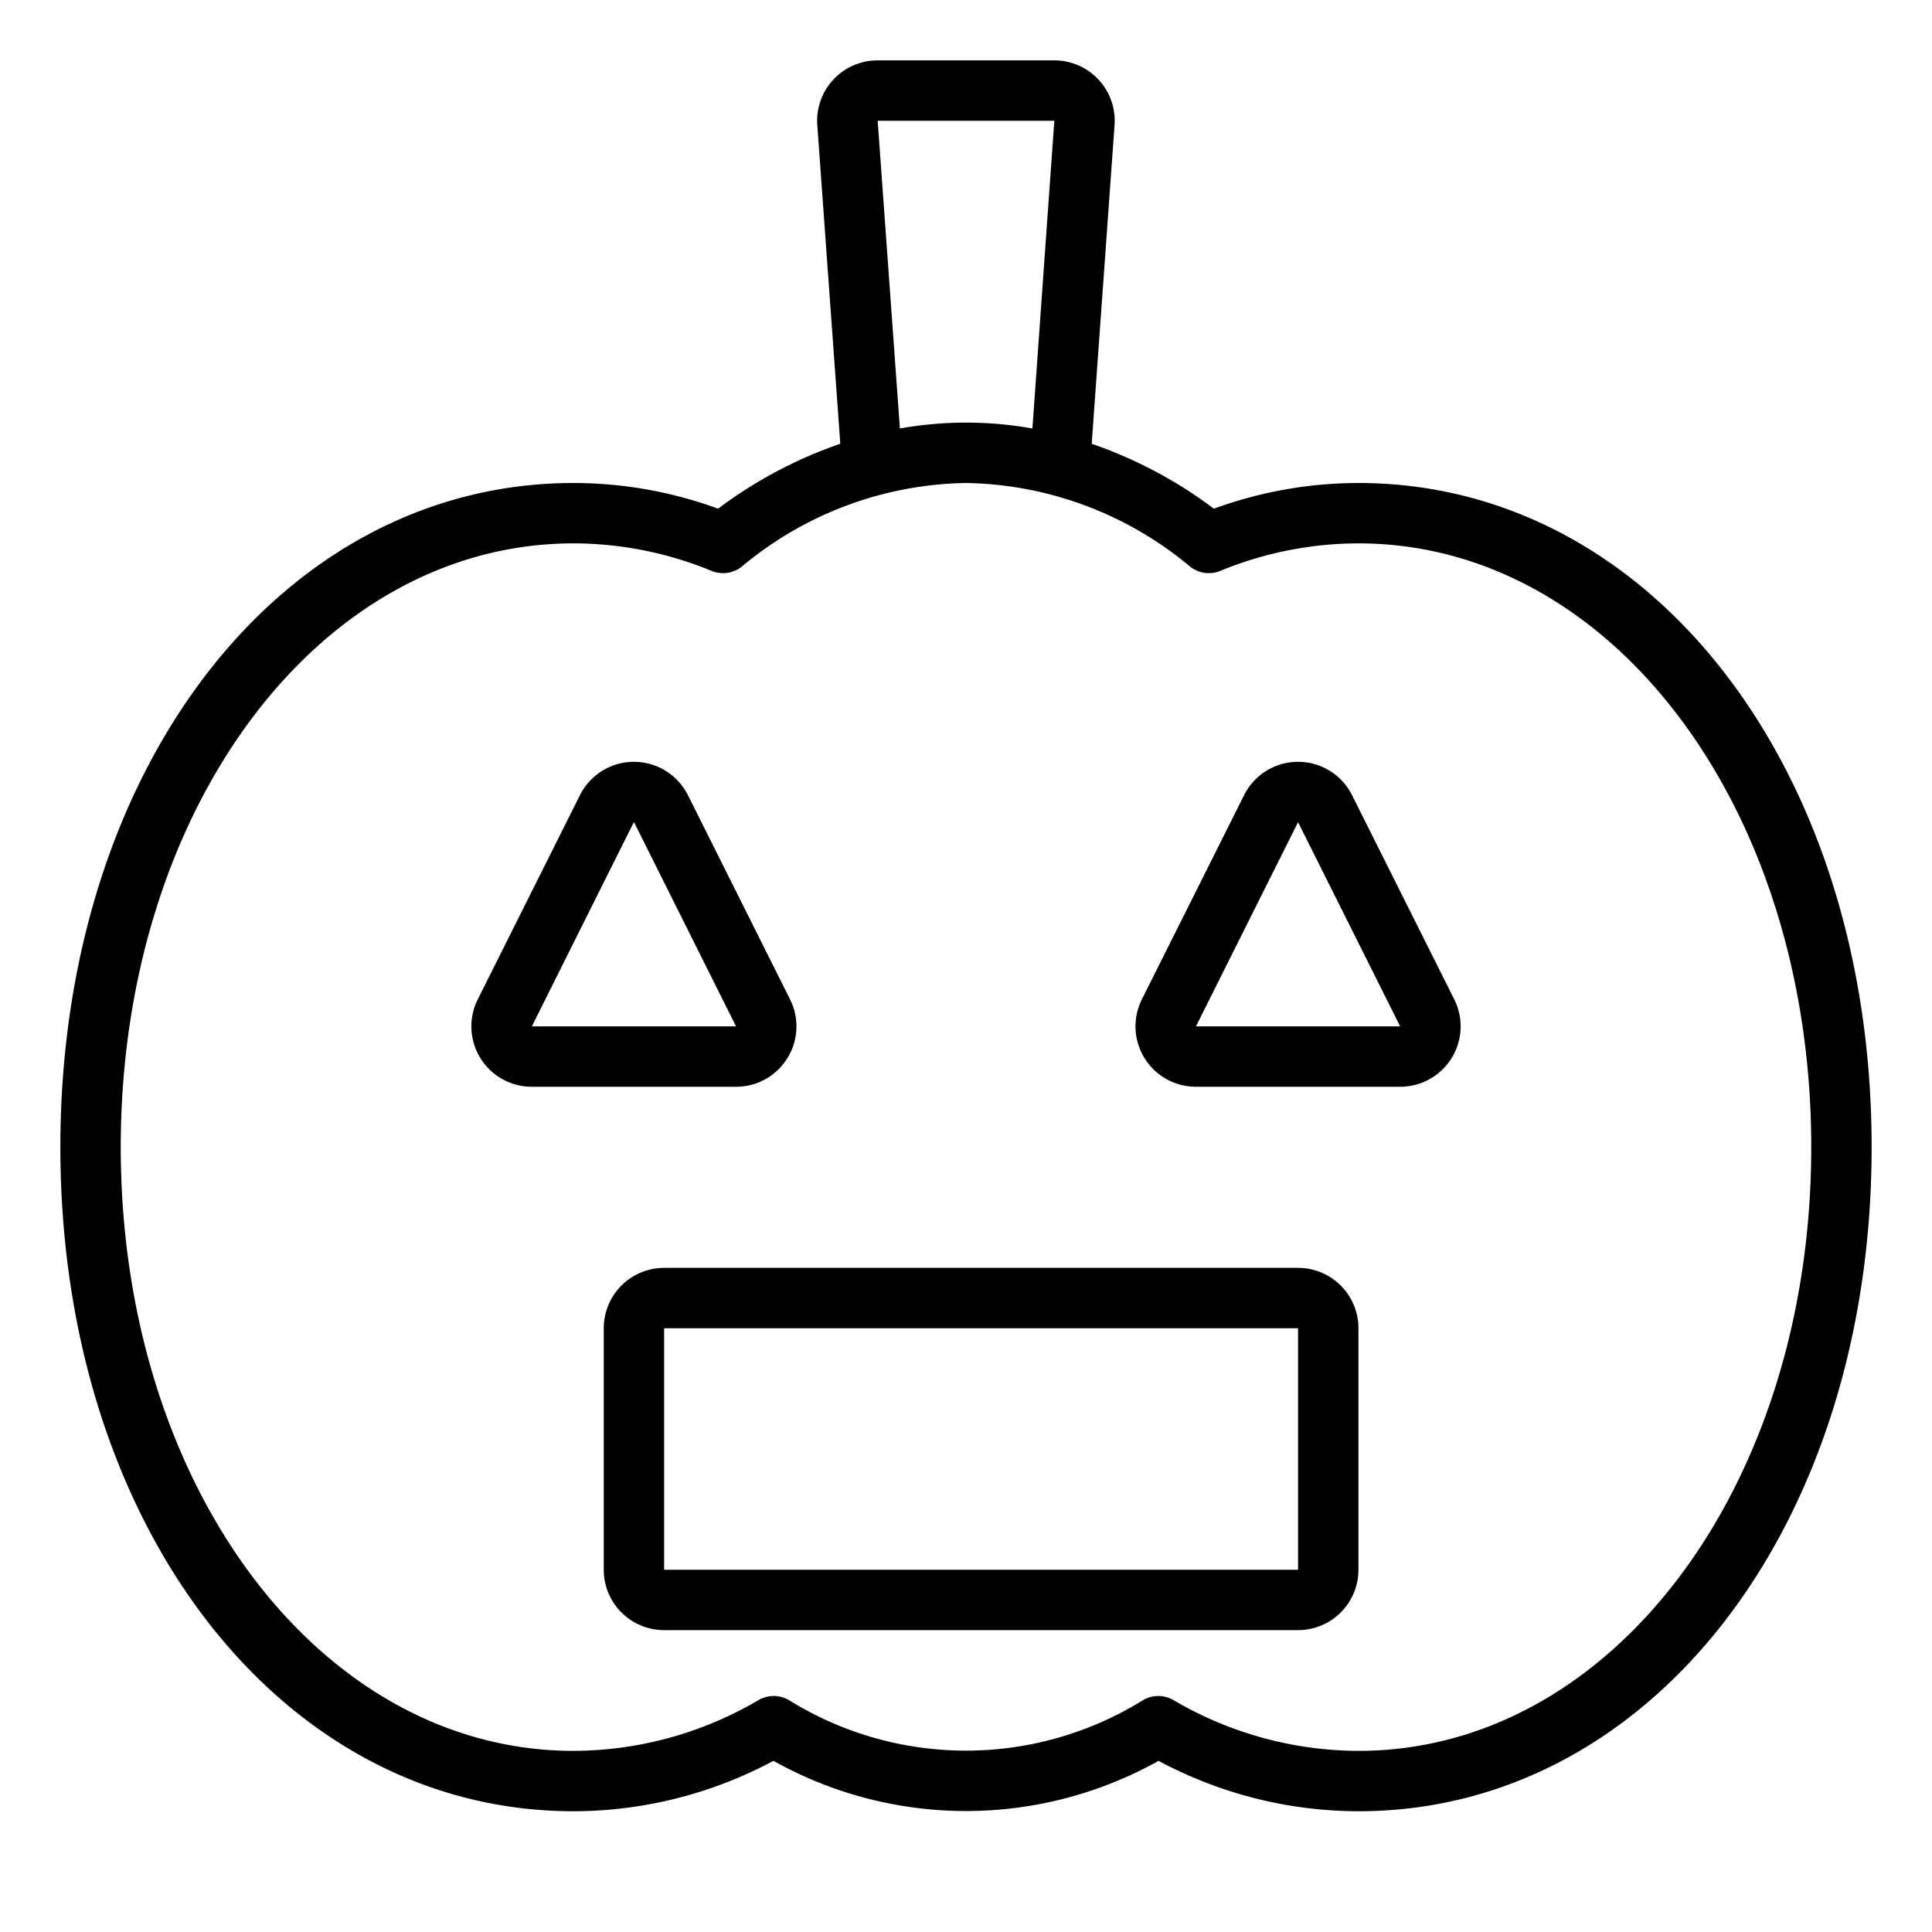 <svg xmlns="http://www.w3.org/2000/svg" viewBox="0 0 64 64" x="0px" y="0px"><title>Jack O&amp;apos;Lantern</title><g data-name="Jack O'Lantern"><path d="M45,16a13.985,13.985,0,0,0-4.788.851,14.686,14.686,0,0,0-4.048-2.15l.757-10.558A2,2,0,0,0,34.926,2H29.074a2,2,0,0,0-2,2.143L27.836,14.7a14.686,14.686,0,0,0-4.048,2.15A13.985,13.985,0,0,0,19,16C9.309,16,2,25.458,2,38S9.309,60,19,60a14.055,14.055,0,0,0,6.621-1.67,13.068,13.068,0,0,0,12.758,0A14.055,14.055,0,0,0,45,60c9.691,0,17-9.458,17-22S54.691,16,45,16ZM29.074,4h5.852L34.2,14.194a12.515,12.515,0,0,0-4.39,0ZM45,58a12.157,12.157,0,0,1-6.131-1.684,1,1,0,0,0-1.012.008,11.117,11.117,0,0,1-11.714,0,1,1,0,0,0-1.012-.008A12.157,12.157,0,0,1,19,58C10.589,58,4,49.215,4,38s6.589-20,15-20a12.051,12.051,0,0,1,4.576.913,1,1,0,0,0,1-.146A11.85,11.85,0,0,1,32,16a11.85,11.85,0,0,1,7.42,2.767,1,1,0,0,0,1,.146A12.051,12.051,0,0,1,45,18c8.411,0,15,8.785,15,20S53.411,58,45,58Z"></path><path d="M43,42H22a2,2,0,0,0-2,2v8a2,2,0,0,0,2,2H43a2,2,0,0,0,2-2V44A2,2,0,0,0,43,42Zm0,10H22V44H43Z"></path><path d="M44.789,26.342a2,2,0,0,0-3.578,0L37.829,33.1A2,2,0,0,0,39.618,36h6.764a2,2,0,0,0,1.789-2.9ZM39.618,34,43,27.236,46.382,34Z"></path><path d="M26.083,35.051a1.988,1.988,0,0,0,.088-1.946l-3.382-6.763a2,2,0,0,0-3.578,0L15.829,33.1A2,2,0,0,0,17.618,36h6.764A1.985,1.985,0,0,0,26.083,35.051ZM21,27.23,24.382,34H17.618Z"></path></g></svg>